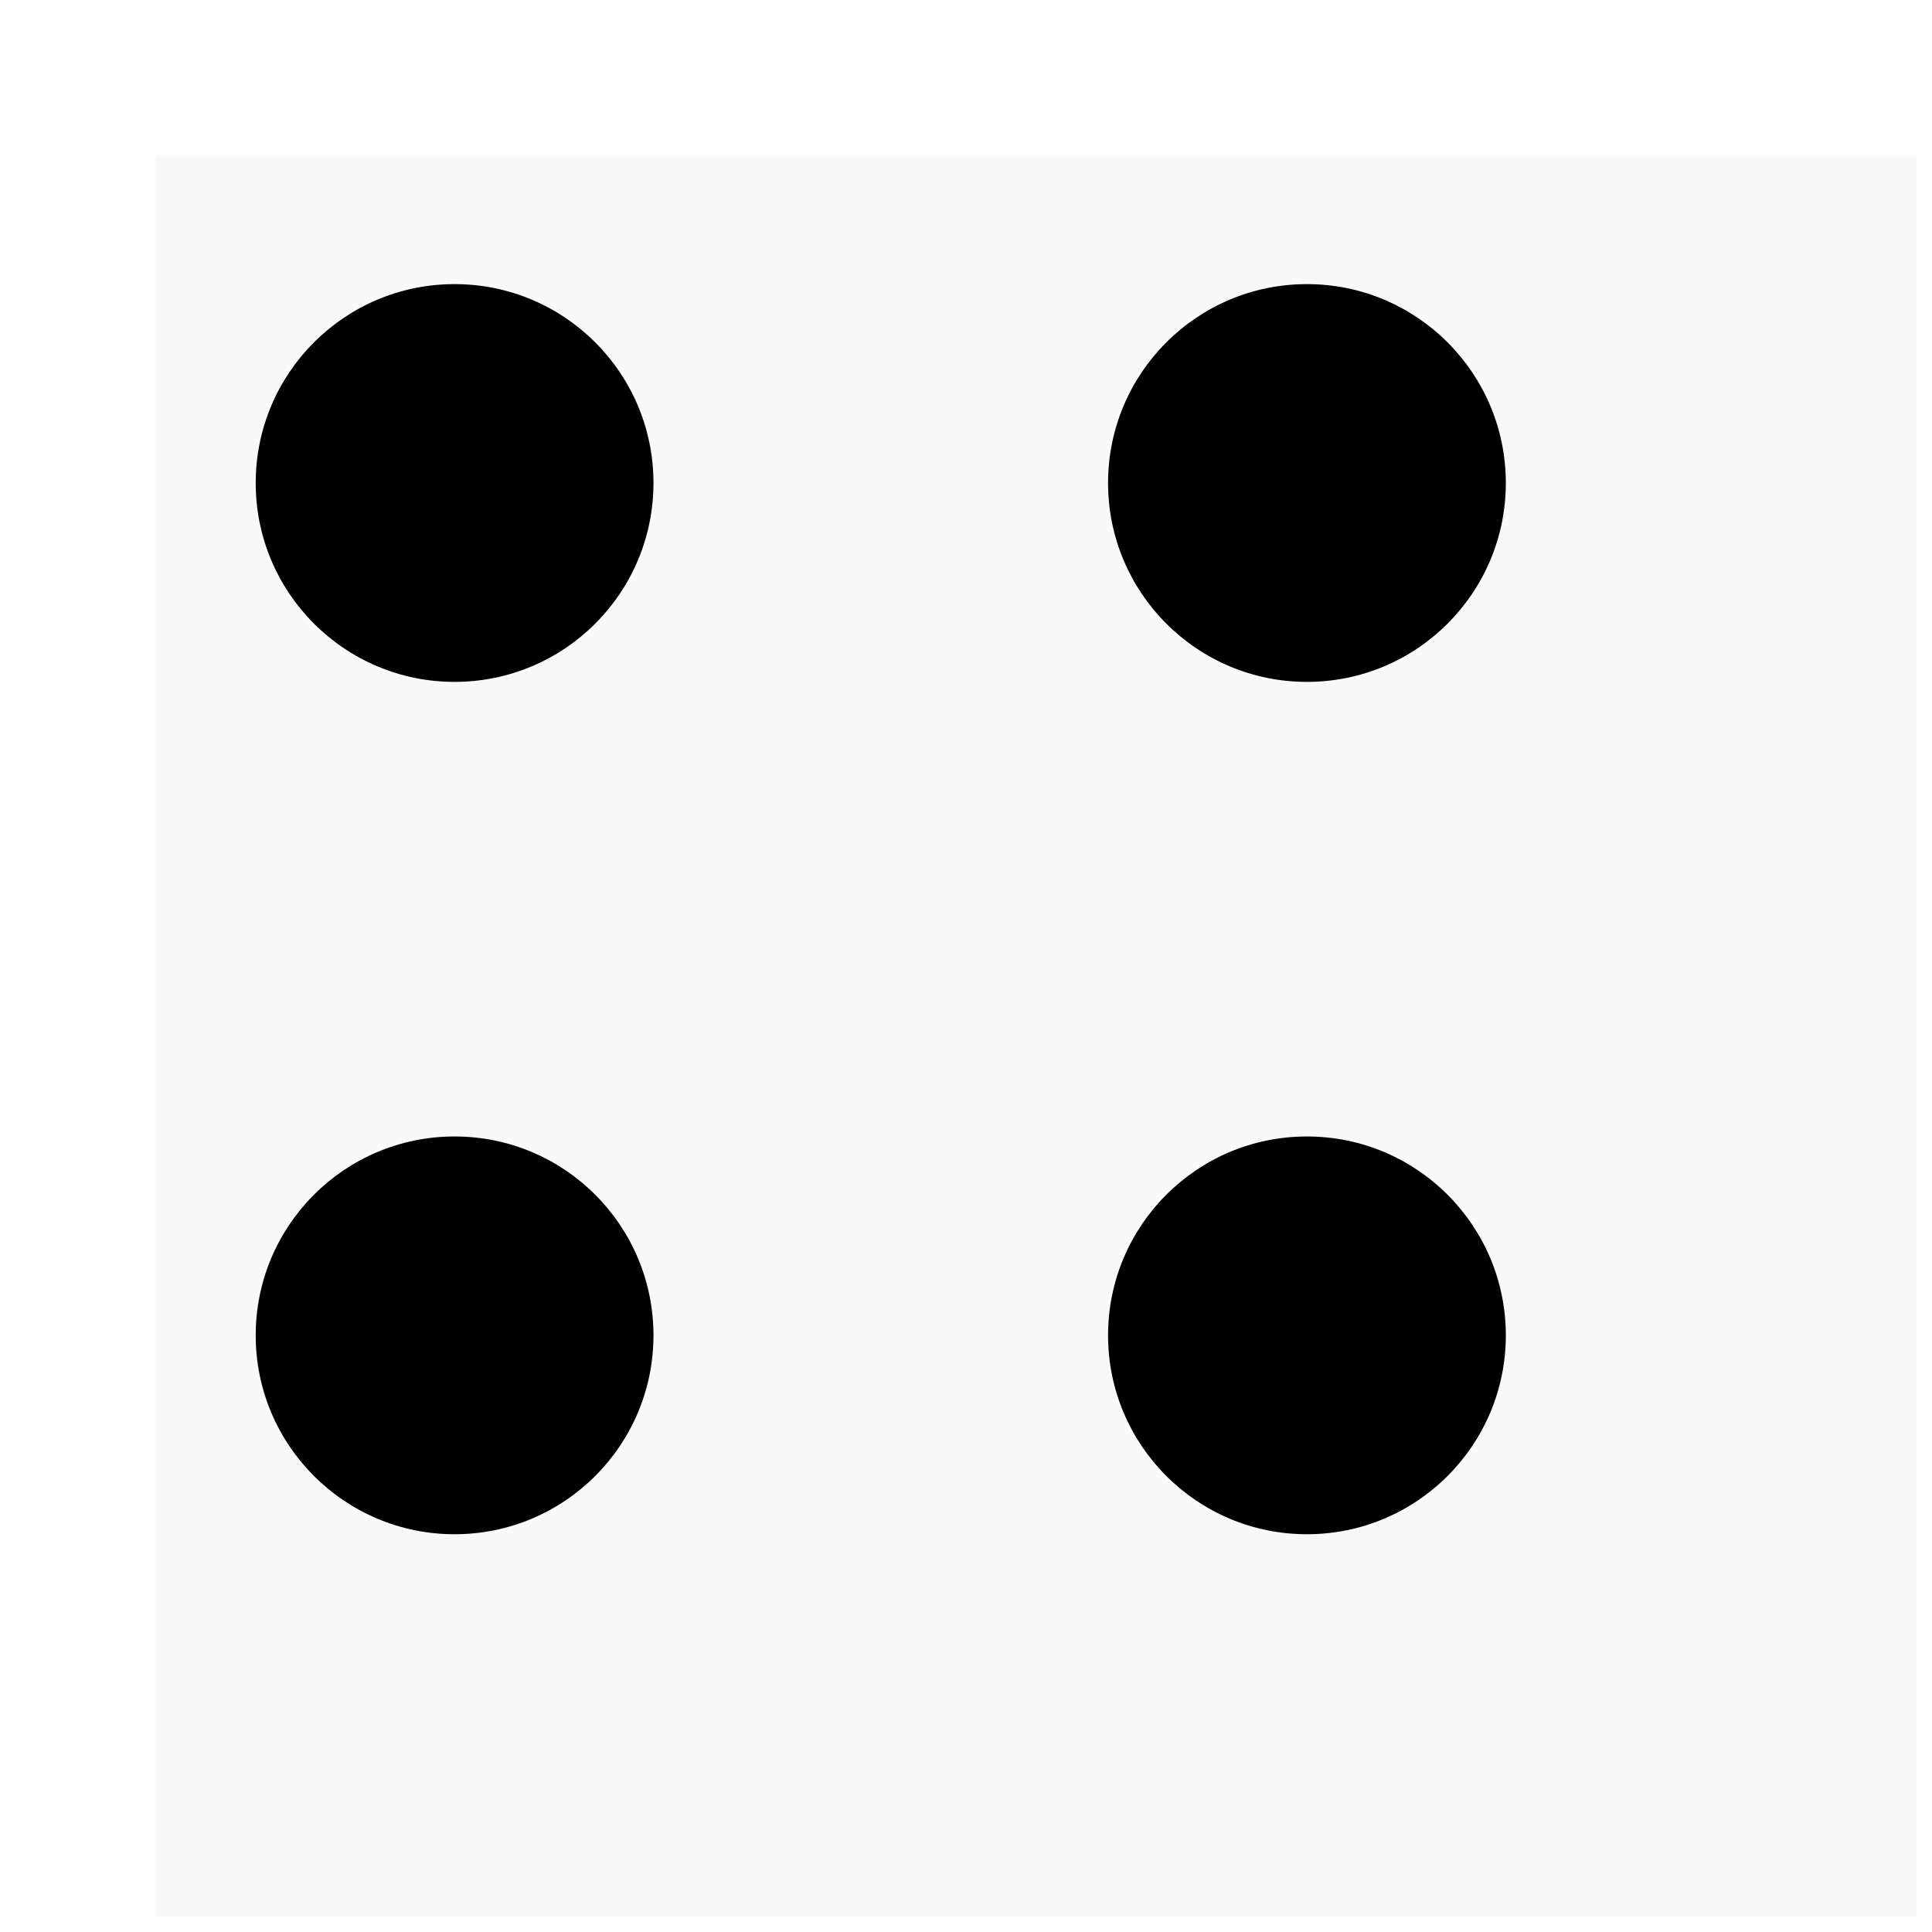 <svg width="68" height="68" viewBox="0 0 68 68" fill="none" xmlns="http://www.w3.org/2000/svg">
<g filter="url(#filter0_d_380_25)">
<rect width="62" height="62" fill="#F9F9F9"/>
</g>
<circle cx="16" cy="17" r="7" fill="black"/>
<circle cx="16" cy="47" r="7" fill="black"/>
<circle cx="46" cy="47" r="7" fill="black"/>
<circle cx="46" cy="17" r="7" fill="black"/>
<defs>
<filter id="filter0_d_380_25" x="0" y="0" width="67.457" height="67.457" filterUnits="userSpaceOnUse" color-interpolation-filters="sRGB">
<feFlood flood-opacity="0" result="BackgroundImageFix"/>
<feColorMatrix in="SourceAlpha" type="matrix" values="0 0 0 0 0 0 0 0 0 0 0 0 0 0 0 0 0 0 127 0" result="hardAlpha"/>
<feOffset dx="5.457" dy="5.457"/>
<feComposite in2="hardAlpha" operator="out"/>
<feColorMatrix type="matrix" values="0 0 0 0 0.35 0 0 0 0 0 0 0 0 0 1 0 0 0 1 0"/>
<feBlend mode="normal" in2="BackgroundImageFix" result="effect1_dropShadow_380_25"/>
<feBlend mode="normal" in="SourceGraphic" in2="effect1_dropShadow_380_25" result="shape"/>
</filter>
</defs>
</svg>
